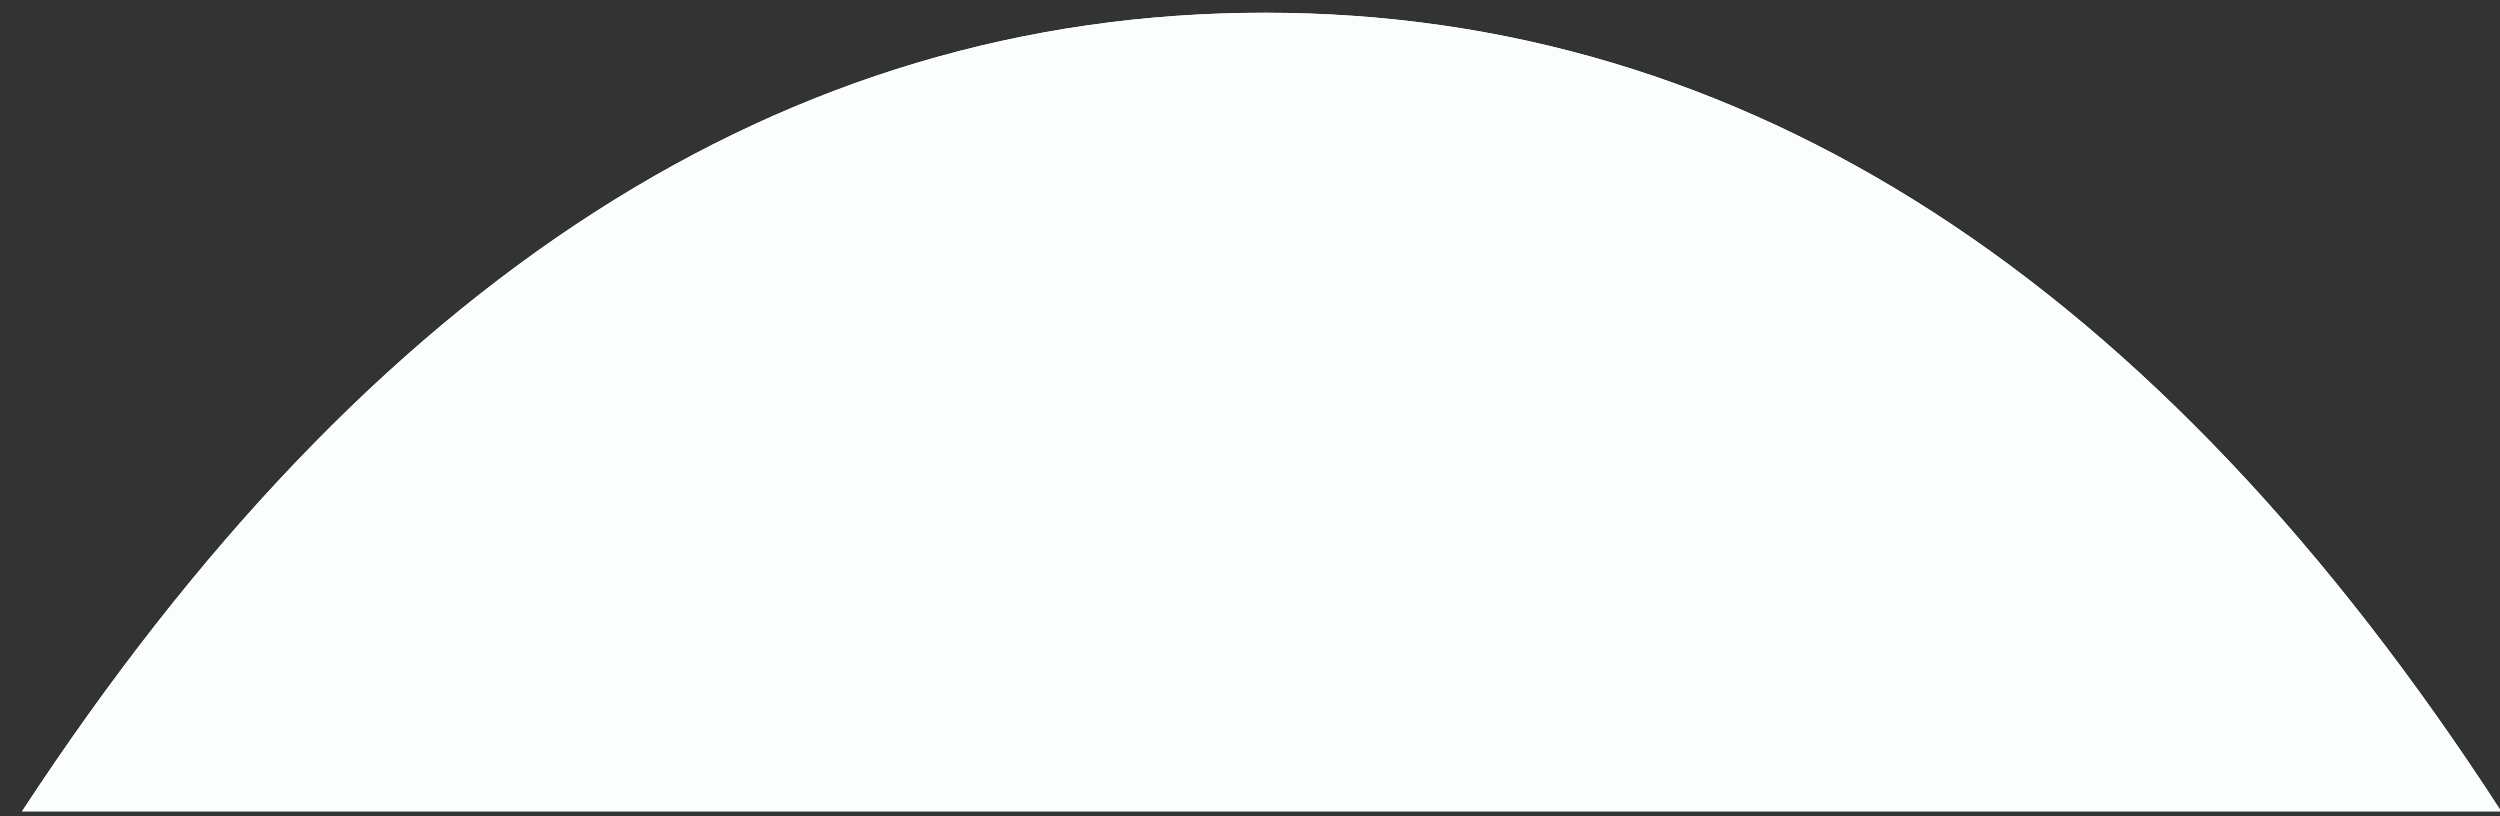 <svg width="98" height="32" xmlns="http://www.w3.org/2000/svg"><rect width="100%" height="100%" fill="#333333" stroke="none"/><g fill="#FAFFFD" fill-rule="evenodd"><path d="M.863 31.805C14.538 10.935 30.776.5 49.578.5 68.38.5 84.536 10.935 98.047 31.805H.863z"/><path d="M.863 31.805C14.538 10.935 30.776.5 49.578.5 68.38.5 84.536 10.935 98.047 31.805H.863z"/></g></svg>


